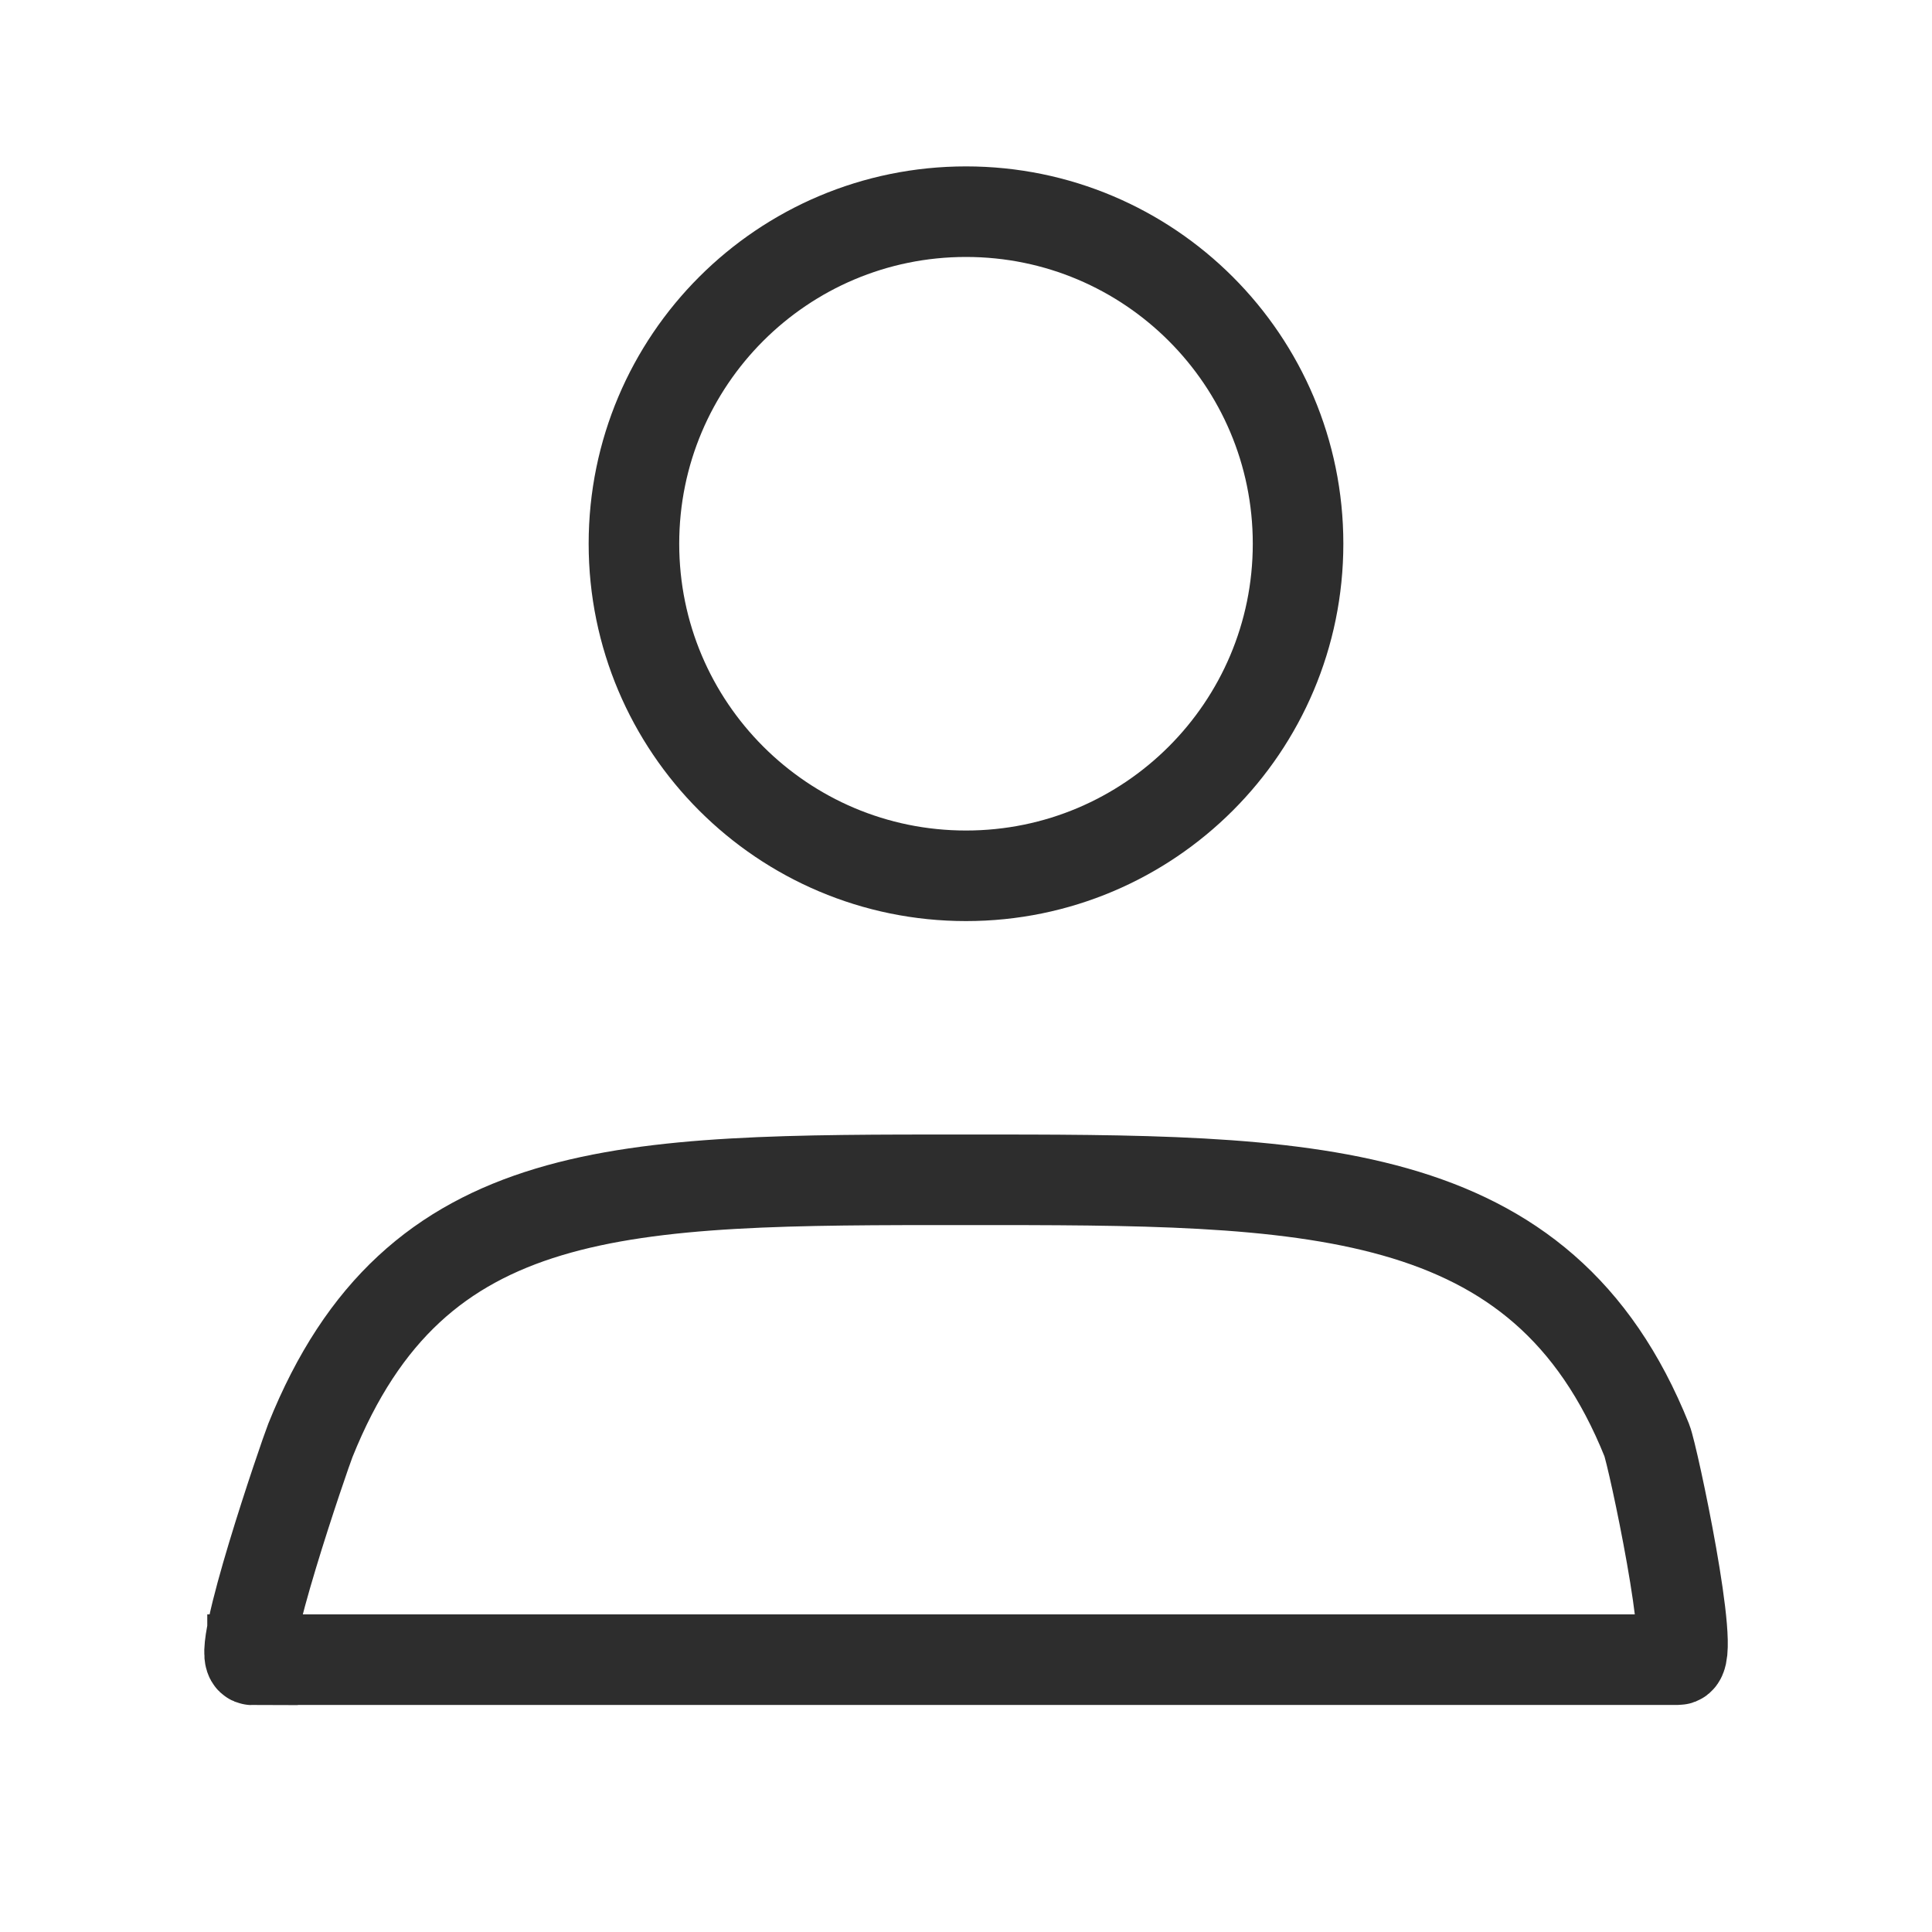<svg width="32" height="32" viewBox="0 0 32 32" fill="none" xmlns="http://www.w3.org/2000/svg">
<g id="download 1" clip-path="url(#clip0_1_349)">
<g id="d">
<g id="Group 14198">
<path id="Ellipse 15" d="M16 14.506C19.038 14.506 21.5 12.043 21.5 9.006C21.5 5.968 19.038 3.506 16 3.506C12.962 3.506 10.5 5.968 10.5 9.006C10.5 12.043 12.962 14.506 16 14.506Z" stroke="#2D2D2D" stroke-width="1.5"/>
<path id="Path 1351" d="M4.183 27.492C3.881 27.492 5.044 24.1 5.141 23.857C6.881 19.521 10.316 19.541 15.989 19.541C21.663 19.541 25.536 19.522 27.277 23.857C27.375 24.1 28.097 27.489 27.794 27.489H4.183V27.492Z" stroke="#2D2D2D" stroke-width="1.5"/>
</g>
</g>
</g>
<defs>
<clipPath id="clip0_1_349">
<rect width="32" height="32" fill="white"/>
</clipPath>
</defs>
</svg>
